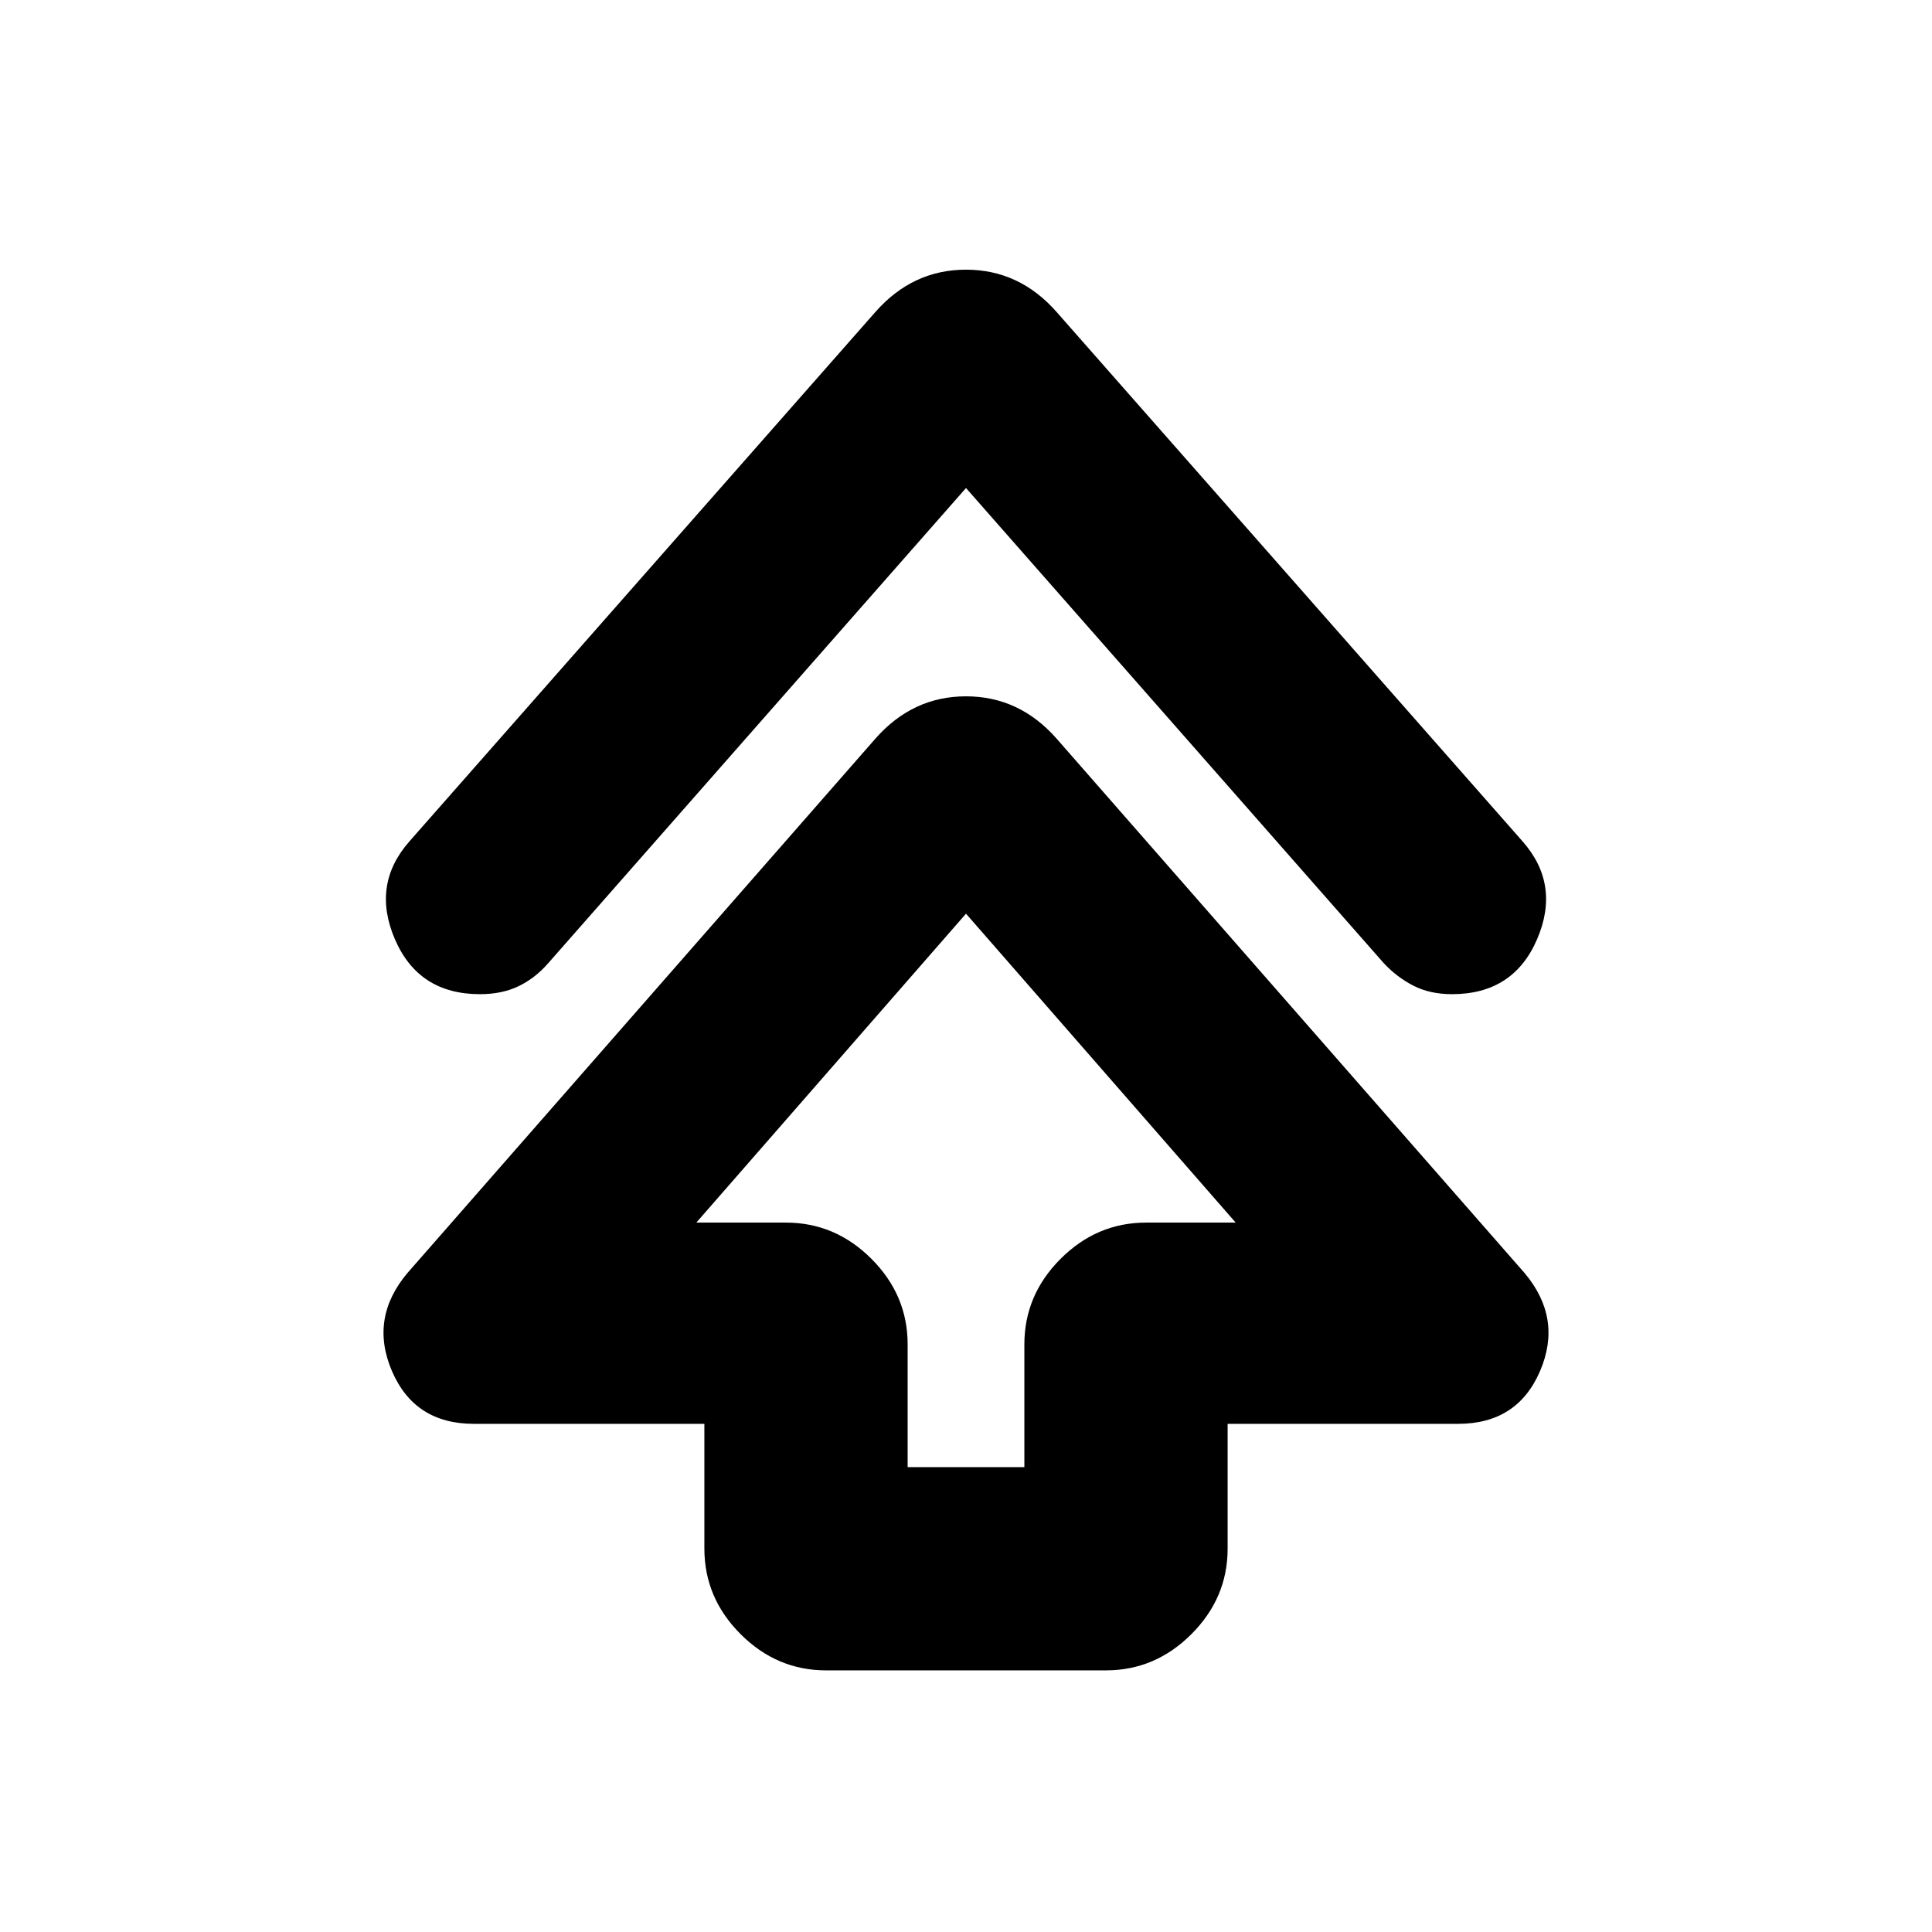 <svg xmlns="http://www.w3.org/2000/svg" height="24" viewBox="0 -960 960 960" width="24"><path d="M350-190.5v-62H235.5q-29.5 0-40.75-26.25t7.75-48.75L435-593q18.5-21 45-21t45 21l232.5 265.5q19 22.5 7.75 48.75T724.5-252.5H610v62q0 24.5-18 42.5t-42.5 18h-139q-24.5 0-42.5-18t-18-42.5ZM451-231h58v-61q0-24.5 18-42.5t42.5-18H614L480-506 346-352.5h44.5q24.5 0 42.5 18t18 42.5v61Zm29-486.5-207.5 236Q266-474 257.75-470t-19.25 4q-30.5 0-42.25-27.25T203.5-542L435-805q18.5-21 45-21t45 21l231.5 263q19 21.5 7.25 48.75T721.5-466q-11 0-19.25-4.25T687.5-481.5L480-717.5Zm0 365Z"/></svg>